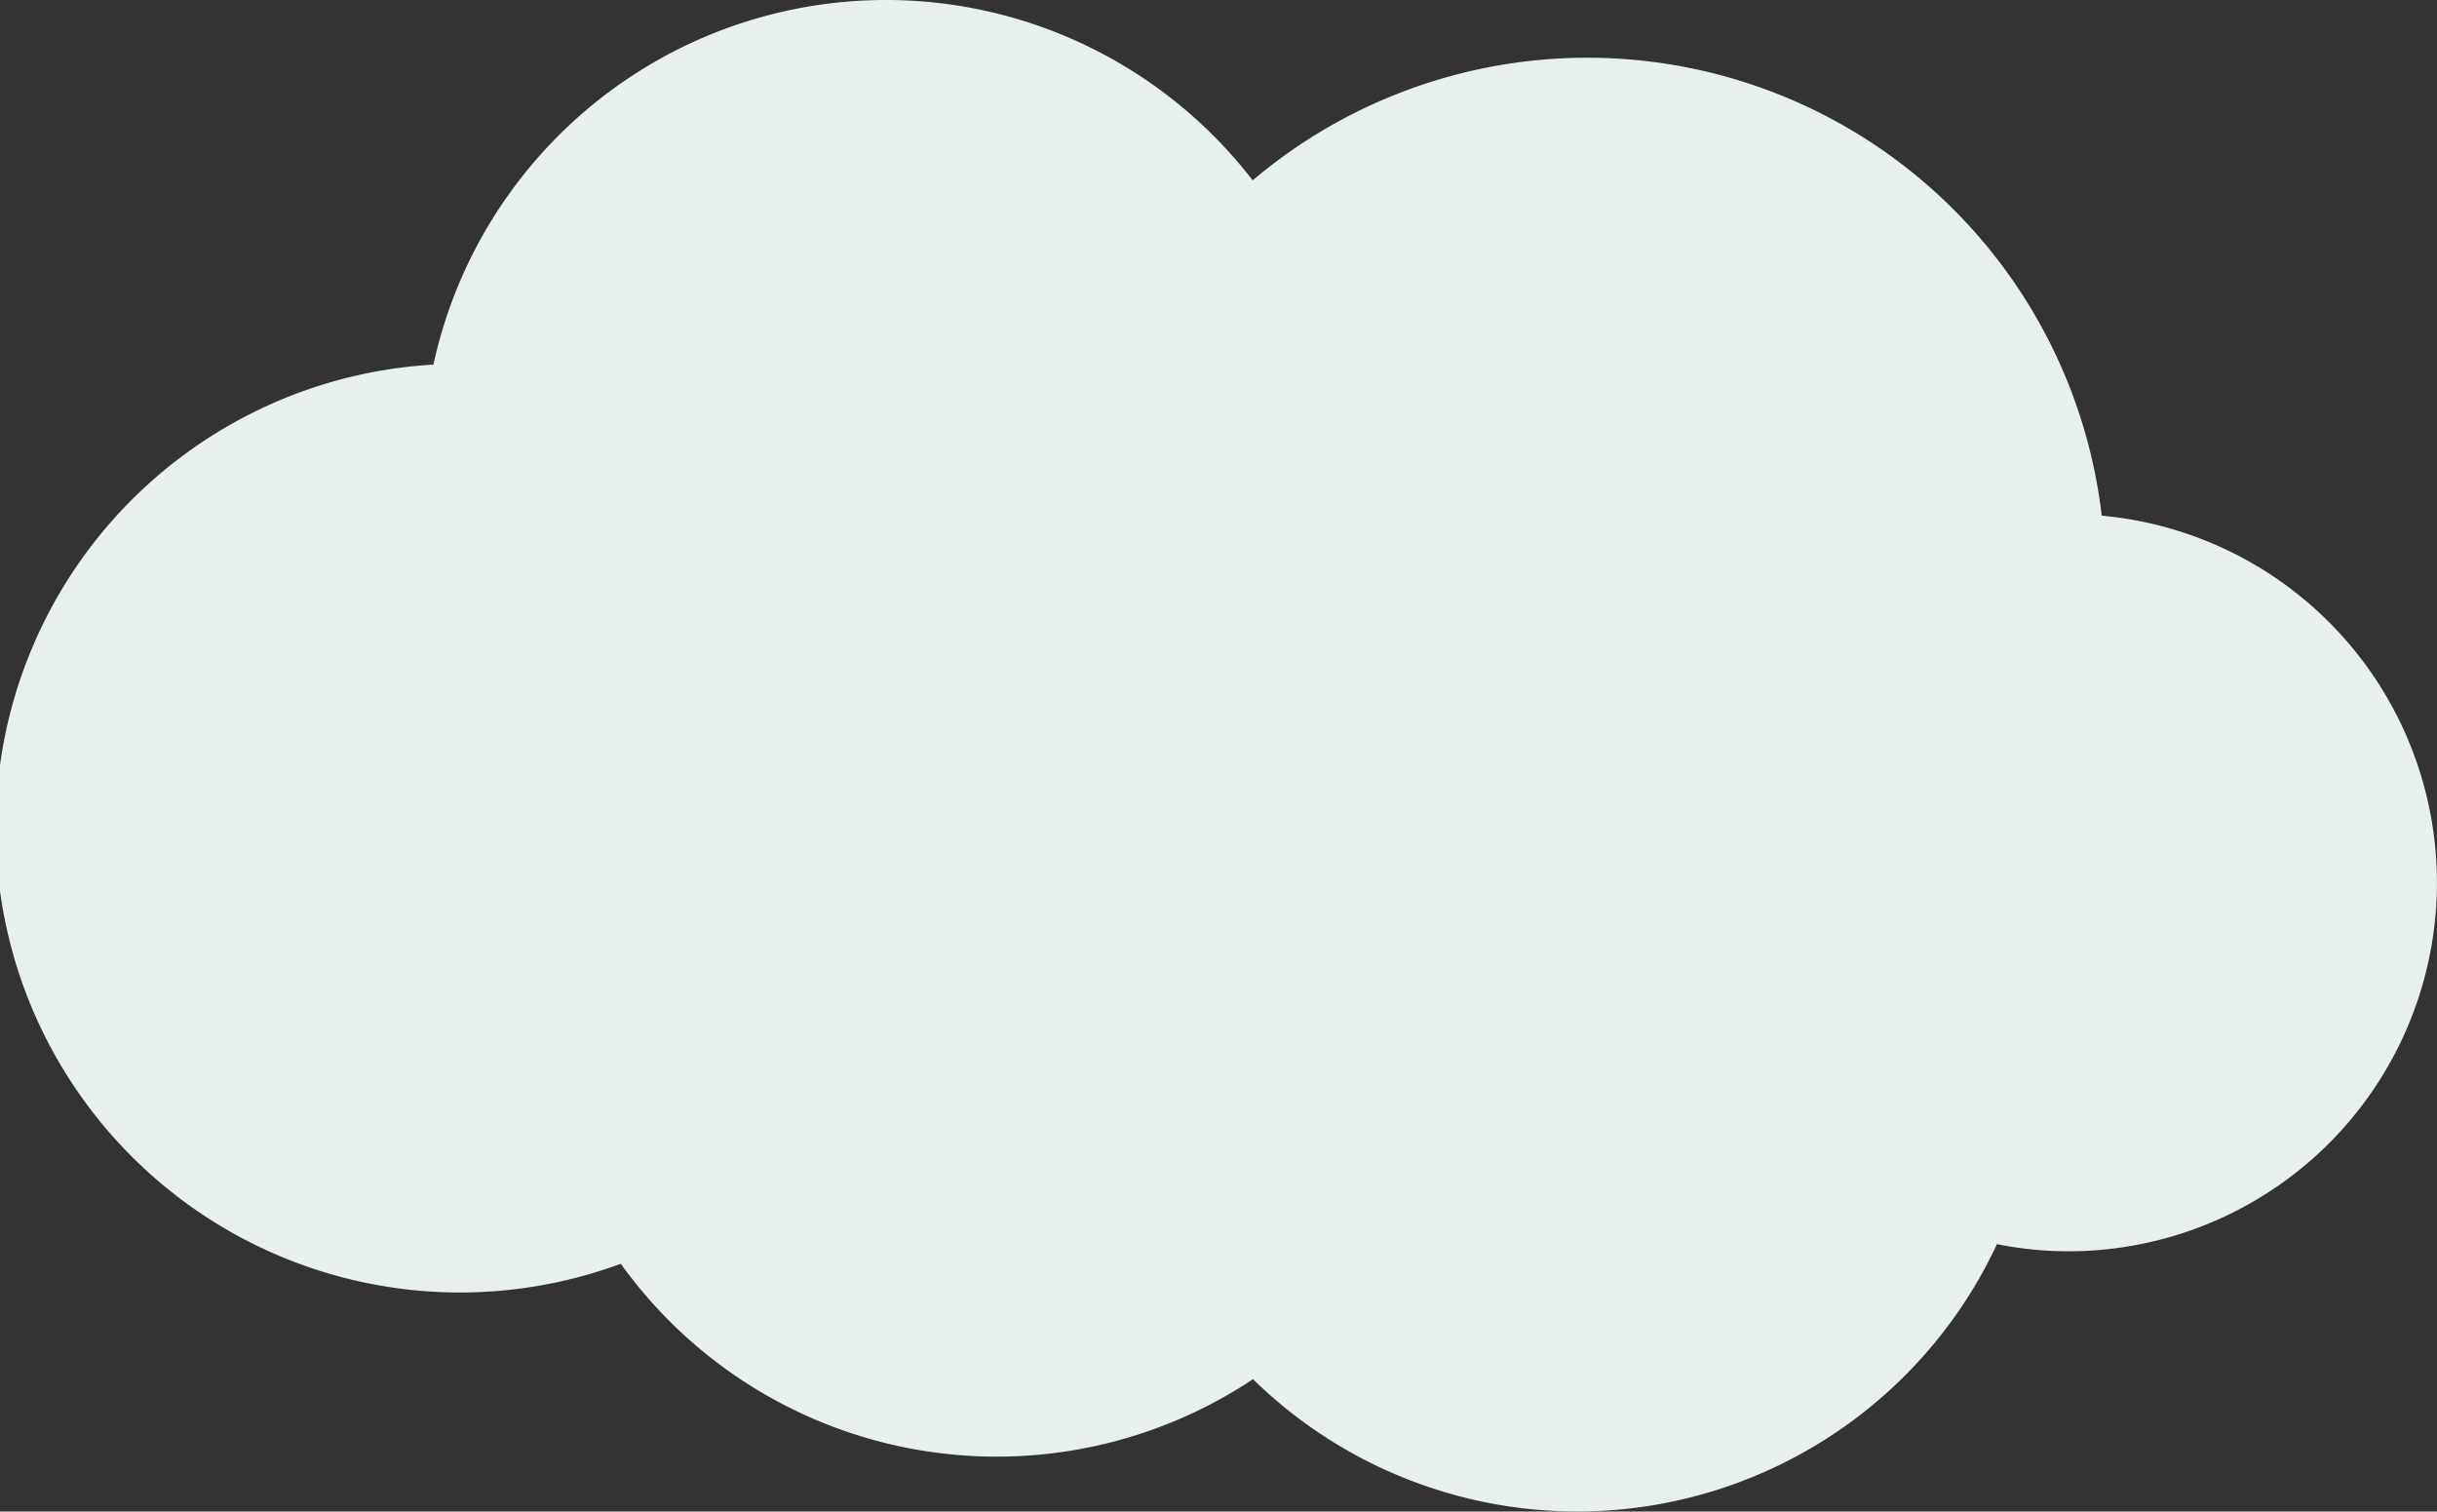 <svg xmlns="http://www.w3.org/2000/svg" width="58.005" height="35.975" viewBox="0 0 58.005 35.975">
  <rect x="0" y="0" width="58.005" height="35.975" fill="#333333" stroke="none"/>
  <g id="img_cloud" transform="translate(0 -0.788)">
    <g id="グループ_10674" data-name="グループ 10674" transform="translate(0 0.788)">
      <path id="パス_18977" data-name="パス 18977" d="M50.025,13.06A12.328,12.328,0,0,0,29.816,5.08a11.023,11.023,0,0,0-19.5,4.386,11.051,11.051,0,1,0,4.46,21.4,11.015,11.015,0,0,0,15.048,2.747A11.027,11.027,0,0,0,47.531,30.4a8.676,8.676,0,0,0,1.675.169,8.772,8.772,0,0,0,.819-17.508Z" transform="translate(0 -0.788)" fill="#e7efef"/>
    </g>
  </g>
</svg>
